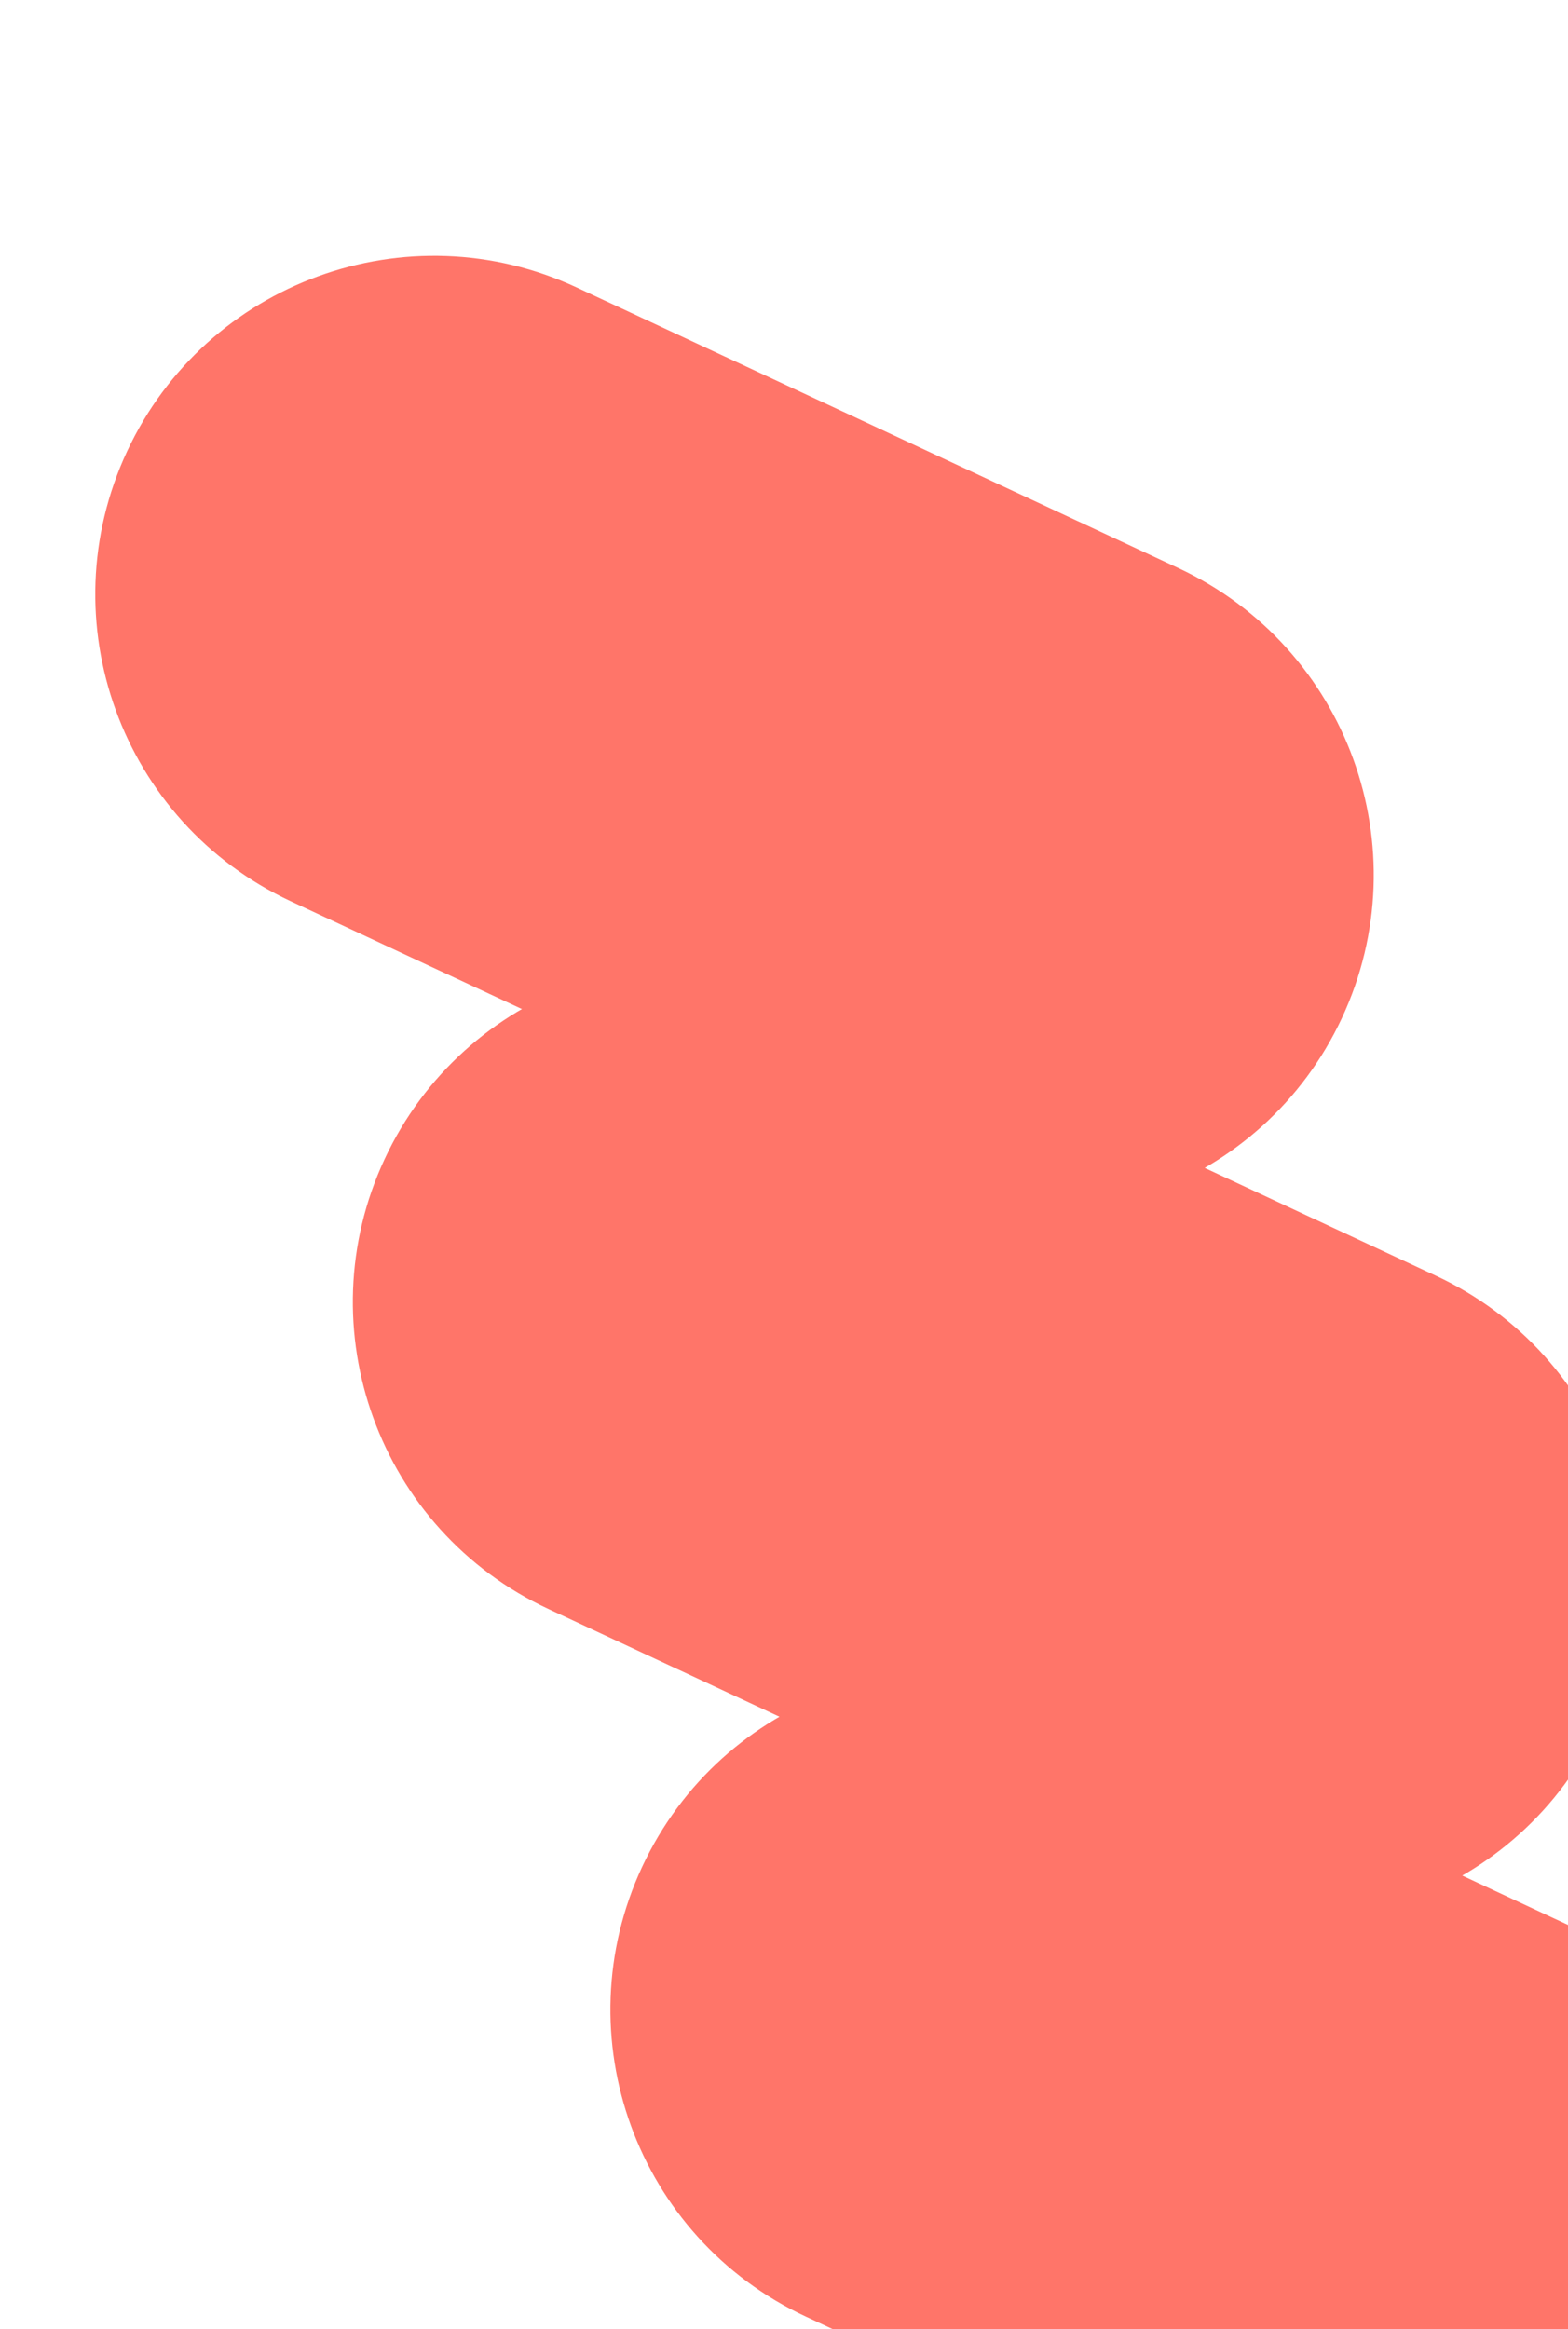 <svg width="511" height="759" viewBox="0 0 511 759" fill="none" xmlns="http://www.w3.org/2000/svg">
<g clip-path="url(#clip0_1815_5842)">
<path d="M355.9 554.937C300.678 529.186 235.037 553.078 209.286 608.3C183.536 663.522 207.427 729.164 262.649 754.914L458.593 846.284C513.816 872.035 579.457 848.143 605.208 792.921C630.958 737.699 607.067 672.058 551.844 646.307L355.9 554.937Z" fill="#FF7569"/>
<path d="M188.024 93.717C132.802 67.967 67.161 91.858 41.41 147.081C15.66 202.303 39.551 267.944 94.773 293.695L290.717 385.065C345.94 410.816 411.581 386.924 437.332 331.702C463.082 276.479 439.191 210.838 383.968 185.087L188.024 93.717Z" fill="#FF7569"/>
<path d="M271.962 324.327C216.74 298.576 151.098 322.468 125.348 377.69C99.597 432.912 123.489 498.554 178.711 524.304L374.655 615.675C429.877 641.425 495.518 617.534 521.269 562.311C547.02 507.089 523.128 441.448 467.906 415.697L271.962 324.327Z" fill="#FF7569"/>
</g>
<defs>
<clipPath id="clip0_1815_5842">
<rect width="864.369" height="373.542" fill="white" transform="translate(295.632 940) rotate(-110)"/>
</clipPath>
</defs>
</svg>
